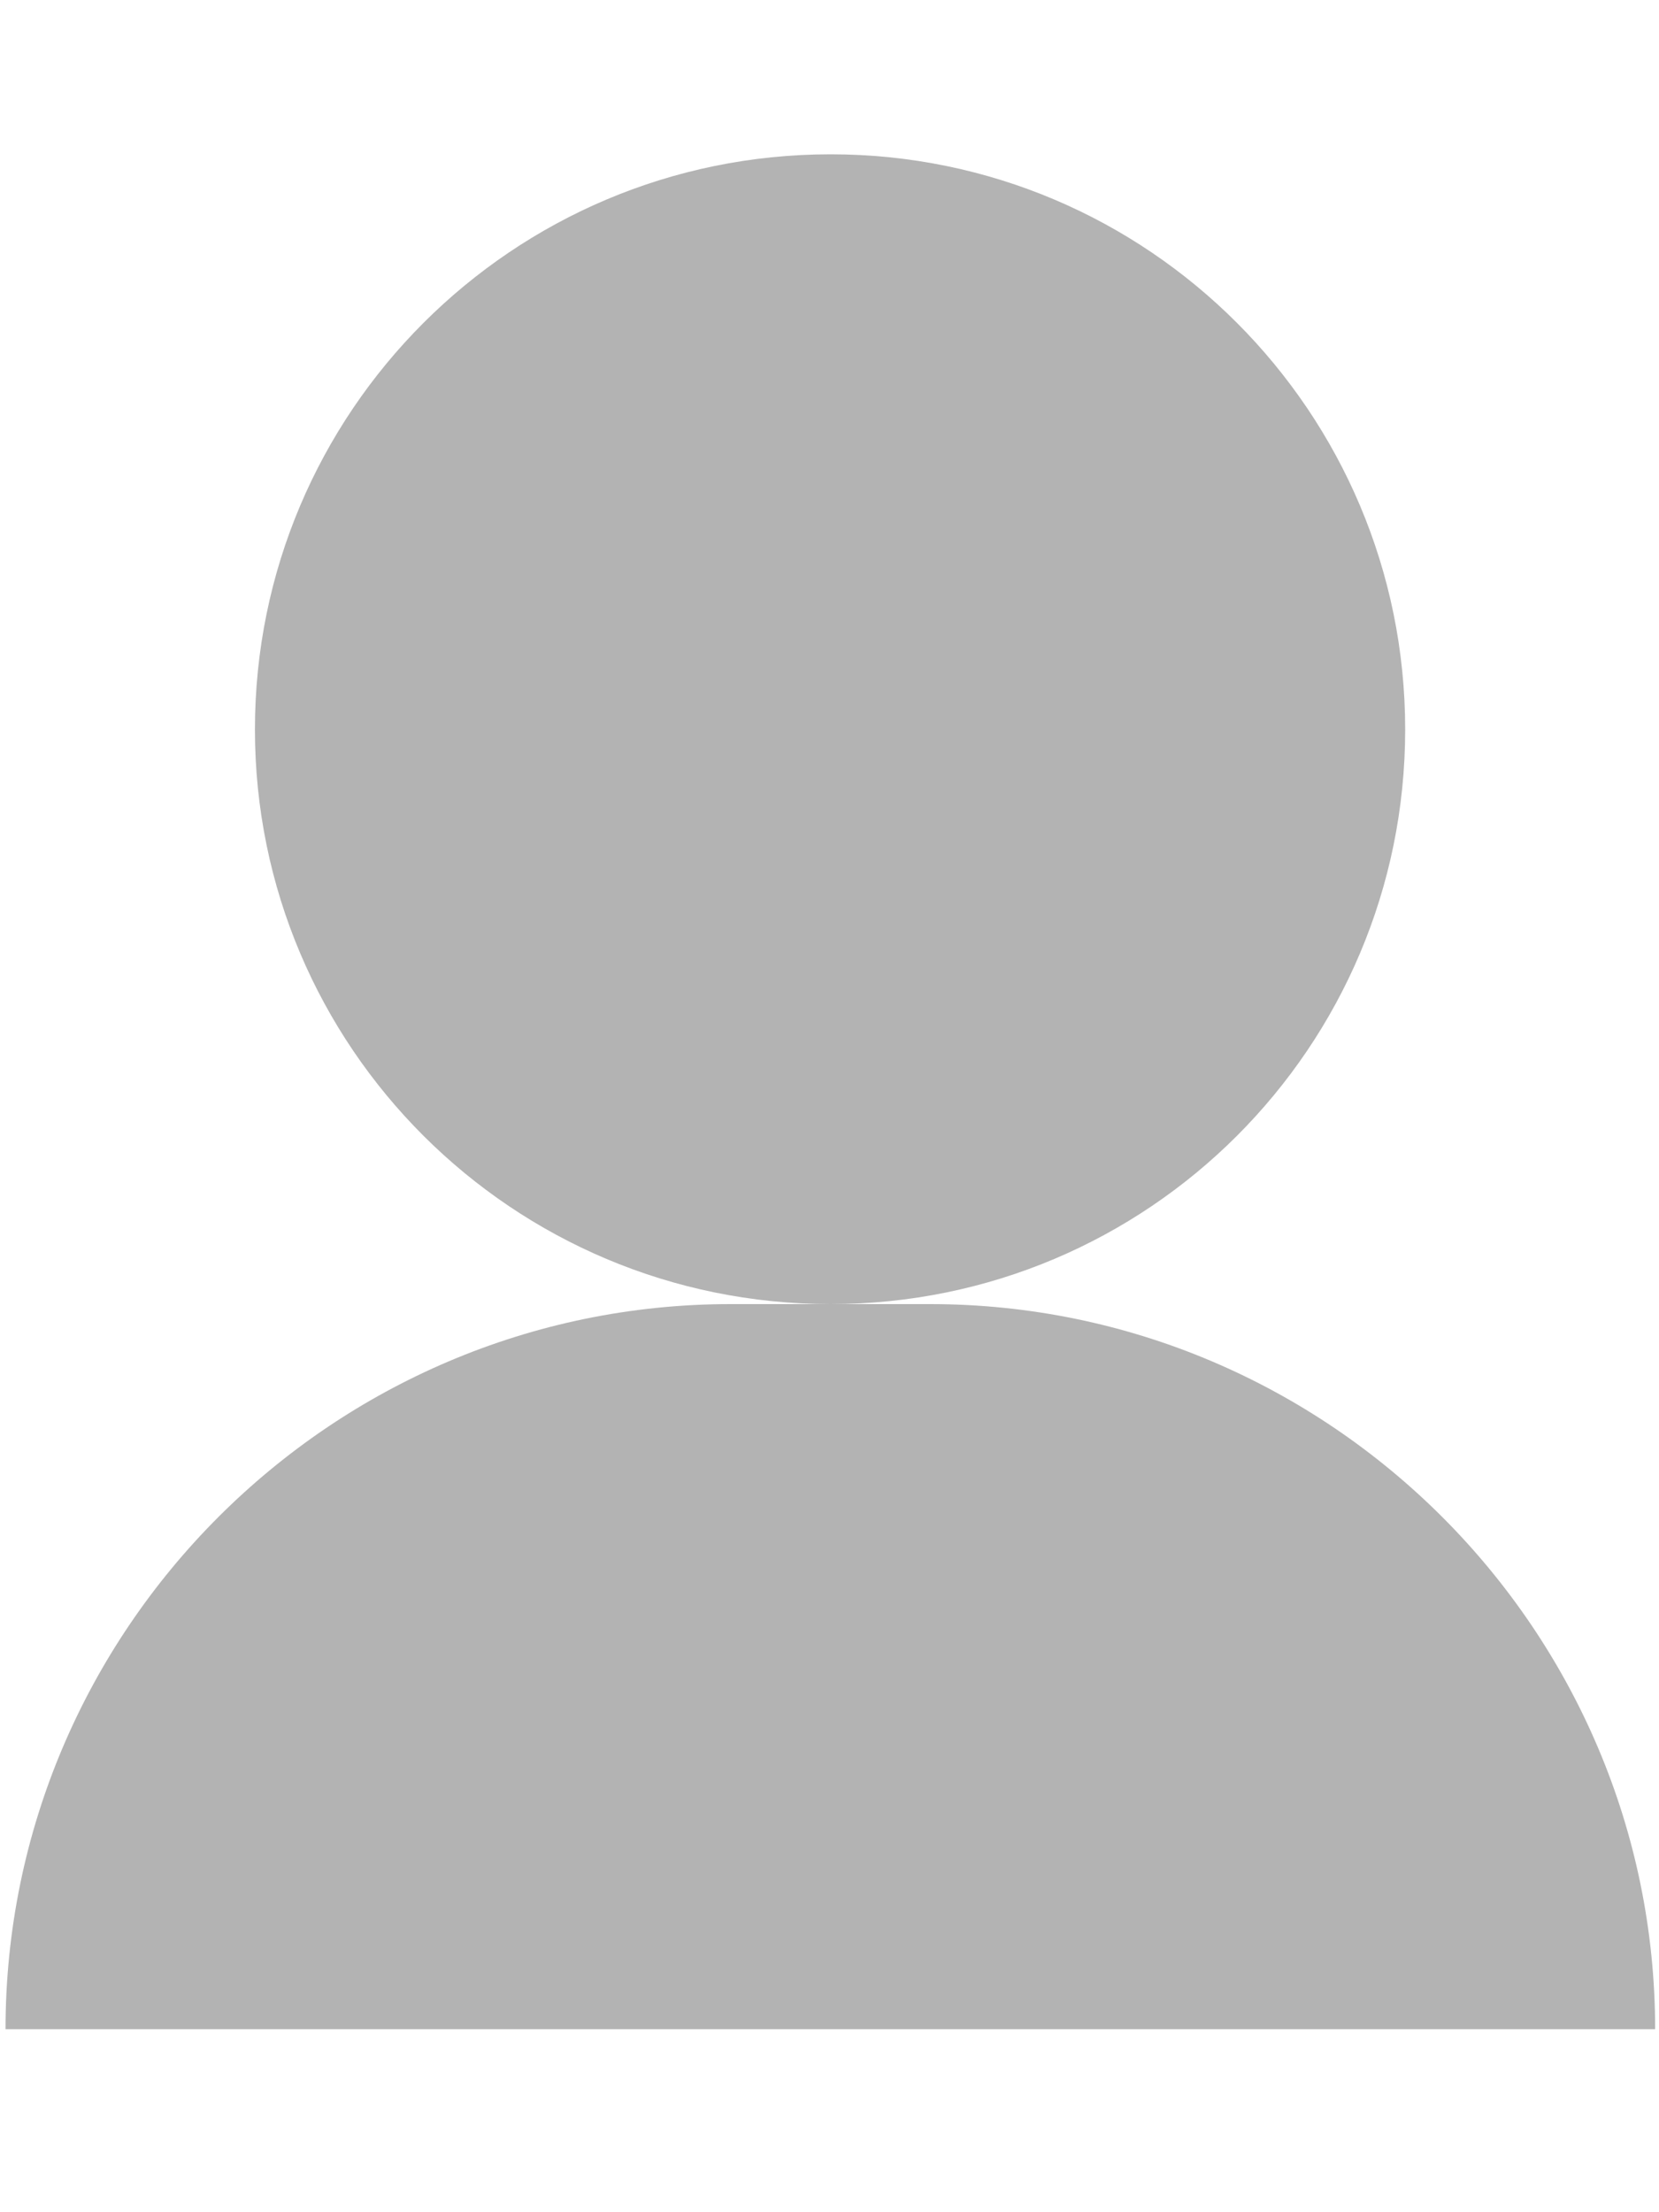 <?xml version="1.0" encoding="UTF-8"?>
<!DOCTYPE svg PUBLIC "-//W3C//DTD SVG 1.1//EN" "http://www.w3.org/Graphics/SVG/1.1/DTD/svg11.dtd">
<!-- Creator: CorelDRAW 2018 (64-Bit) -->
<svg xmlns="http://www.w3.org/2000/svg" xml:space="preserve" width="12px" height="16px" version="1.1" style="shape-rendering:geometricPrecision; text-rendering:geometricPrecision; image-rendering:optimizeQuality; fill-rule:evenodd; clip-rule:evenodd"
viewBox="0 0 30 34"
 xmlns:xlink="http://www.w3.org/1999/xlink">
 <defs>
  <style type="text/css">
   <![CDATA[
    .fil0 {fill:#B3B3B3}
   ]]>
  </style>
 </defs>
 <g id="Layer_x0020_1">
  <path class="fil0" d="M15.02 -0.21c5.74,0 10.39,4.66 10.39,10.4 0,5.74 -4.65,10.39 -10.39,10.39l1.8 0c7.22,0 13.11,5.9 13.11,13.11l-29.83 0c0,-7.21 5.89,-13.11 13.11,-13.11l1.81 0c-5.75,0 -10.41,-4.65 -10.41,-10.39 0,-5.74 4.66,-10.4 10.41,-10.4l0 0 0 0z"/>
 </g>
</svg>
